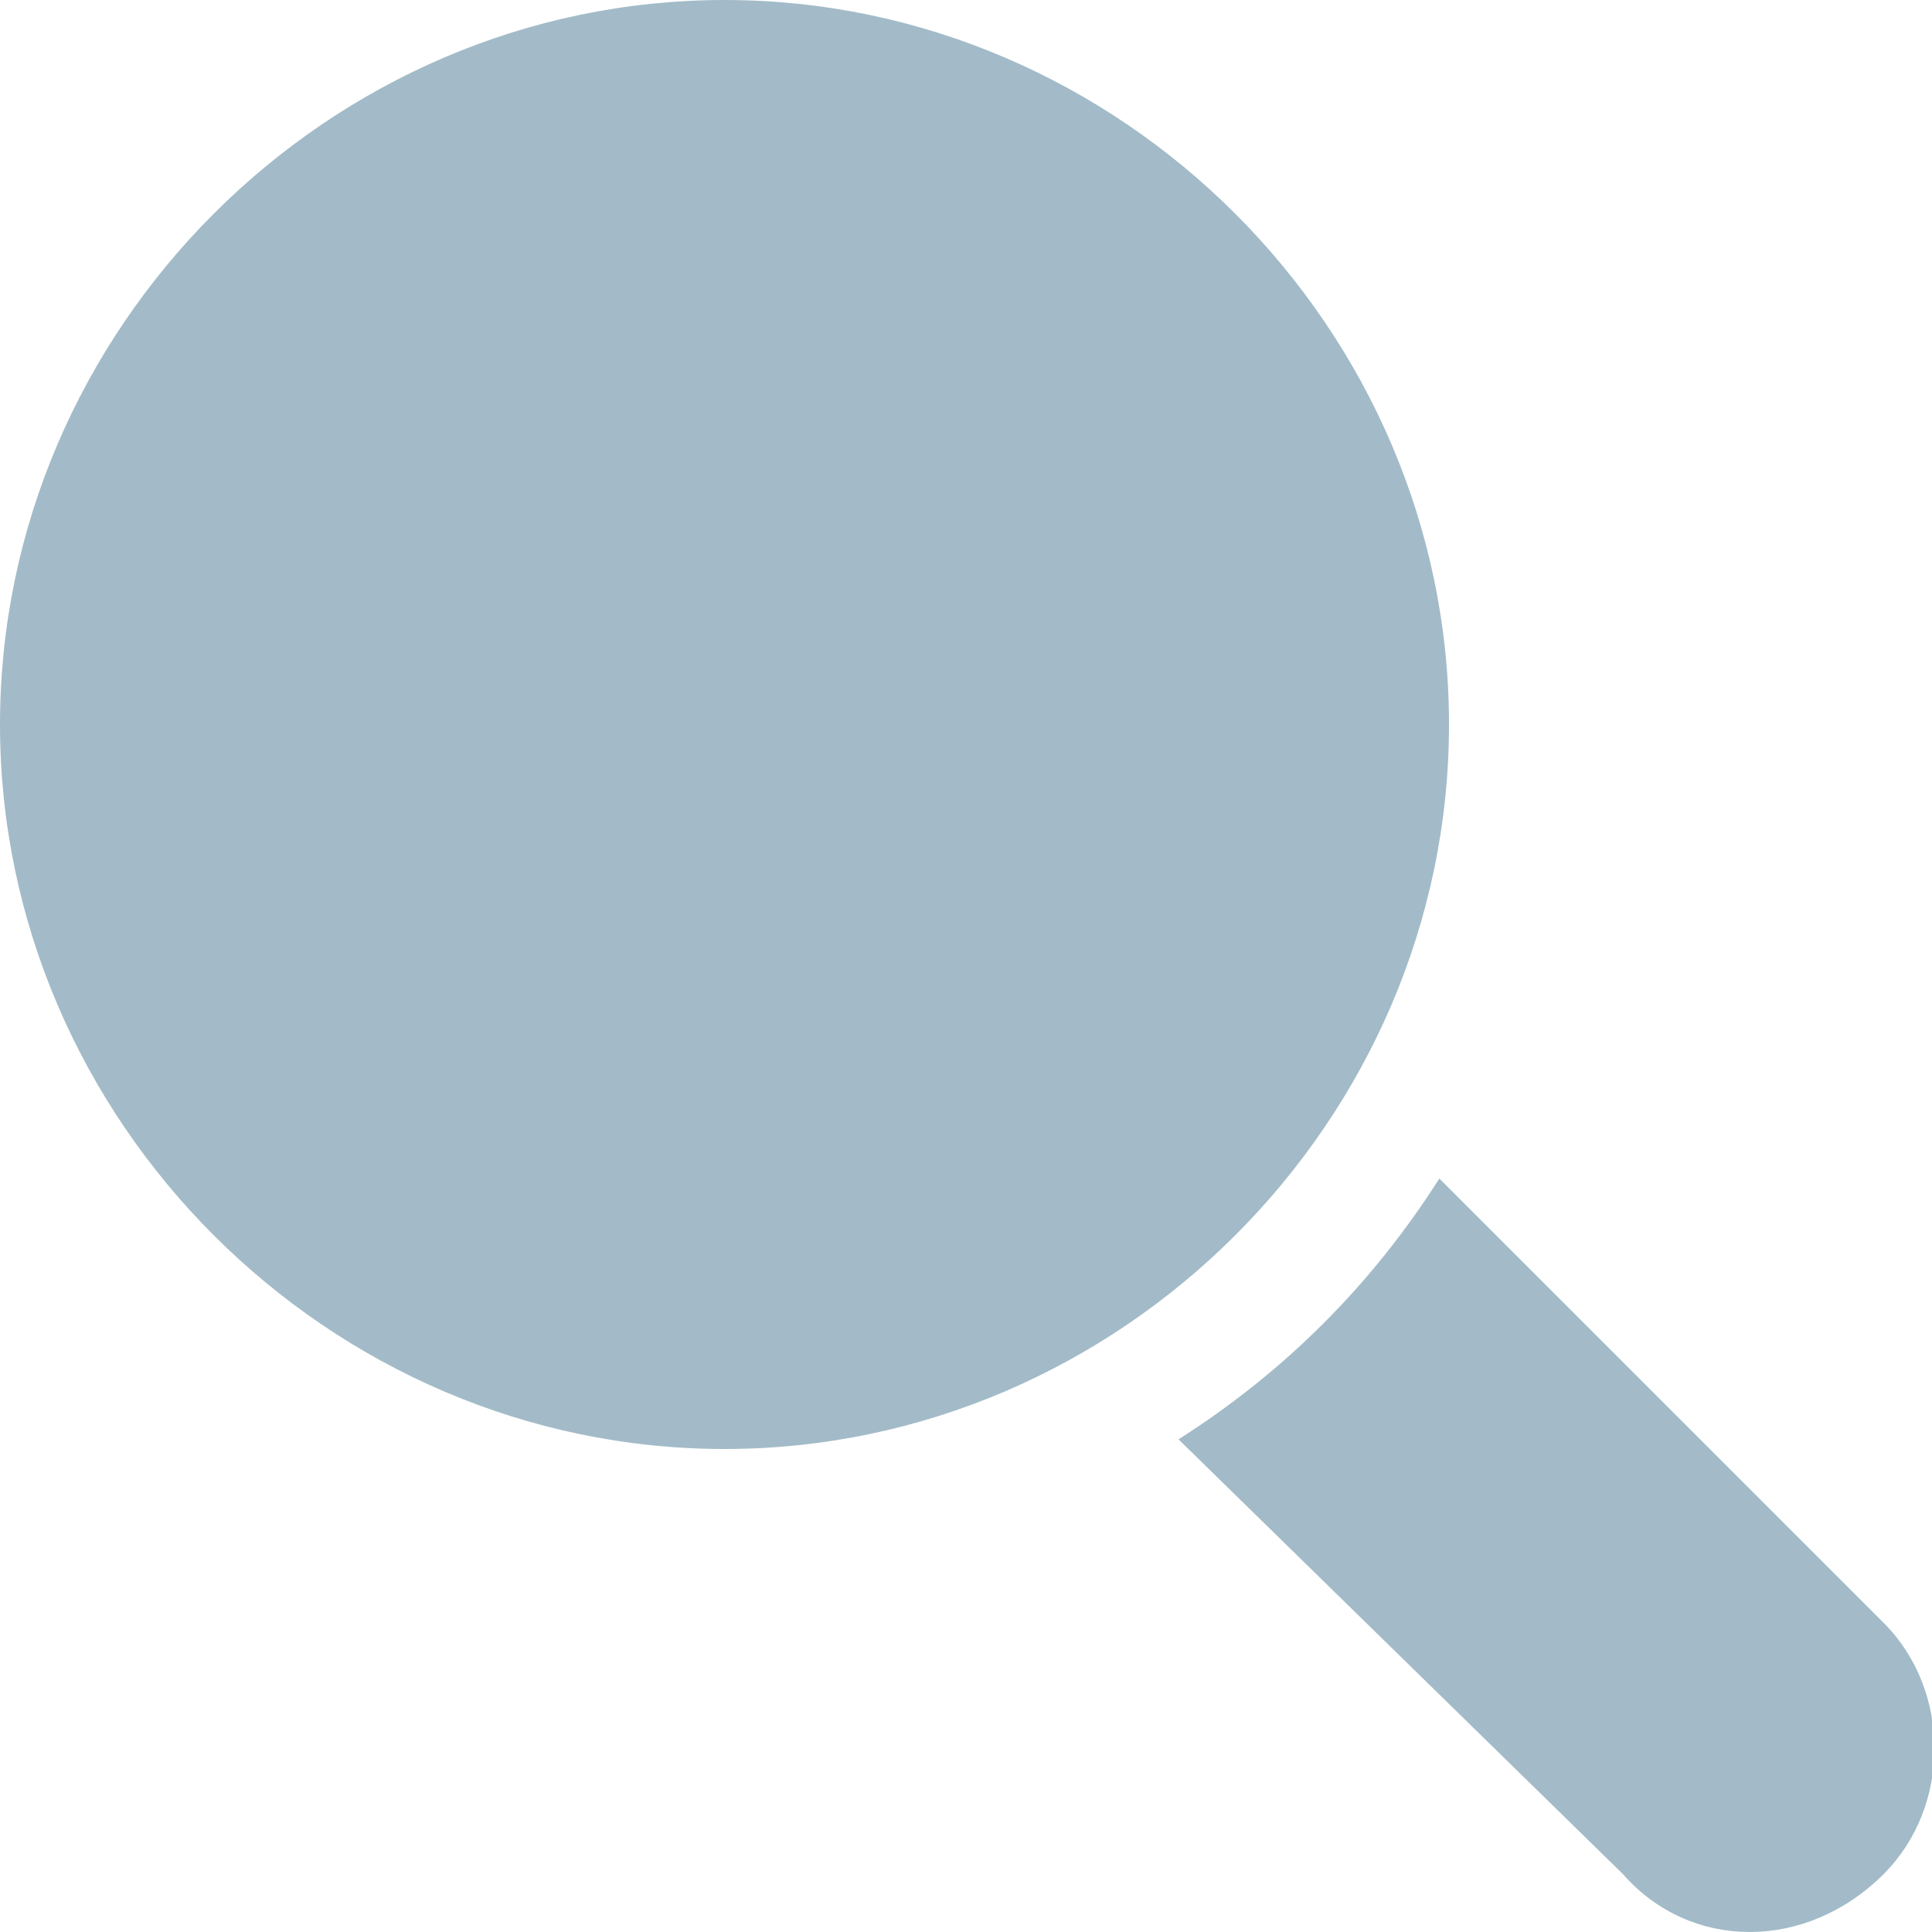 <svg version="1.2" xmlns="http://www.w3.org/2000/svg" viewBox="0 0 20 20" width="20" height="20"><style>.s0{fill:#a3bbc8}</style><path class="s0" d="m19.5 19.4c-0.8 0.8-2 0.8-2.7 0l-4.6-4.5c1.1-0.7 2-1.6 2.7-2.7l4.6 4.6c0.7 0.7 0.7 1.9 0 2.6zm-12-4.4c-4.1 0-7.5-3.4-7.5-7.5c0-4.1 3.4-7.5 7.5-7.5c4.1 0 7.5 3.4 7.5 7.5c0 4.1-3.4 7.5-7.5 7.5zm0-1.9c-3.1 0-5.6-2.5-5.6-5.6c0-3.1 2.5-5.6 5.6-5.6c3.1 0 5.6 2.5 5.6 5.6c0 3.1-2.5 5.6-5.6 5.6zm0-10v1.3c-1.7 0-3.1 1.4-3.1 3.1h-1.3c0-2.4 2-4.4 4.4-4.4z" /></svg>